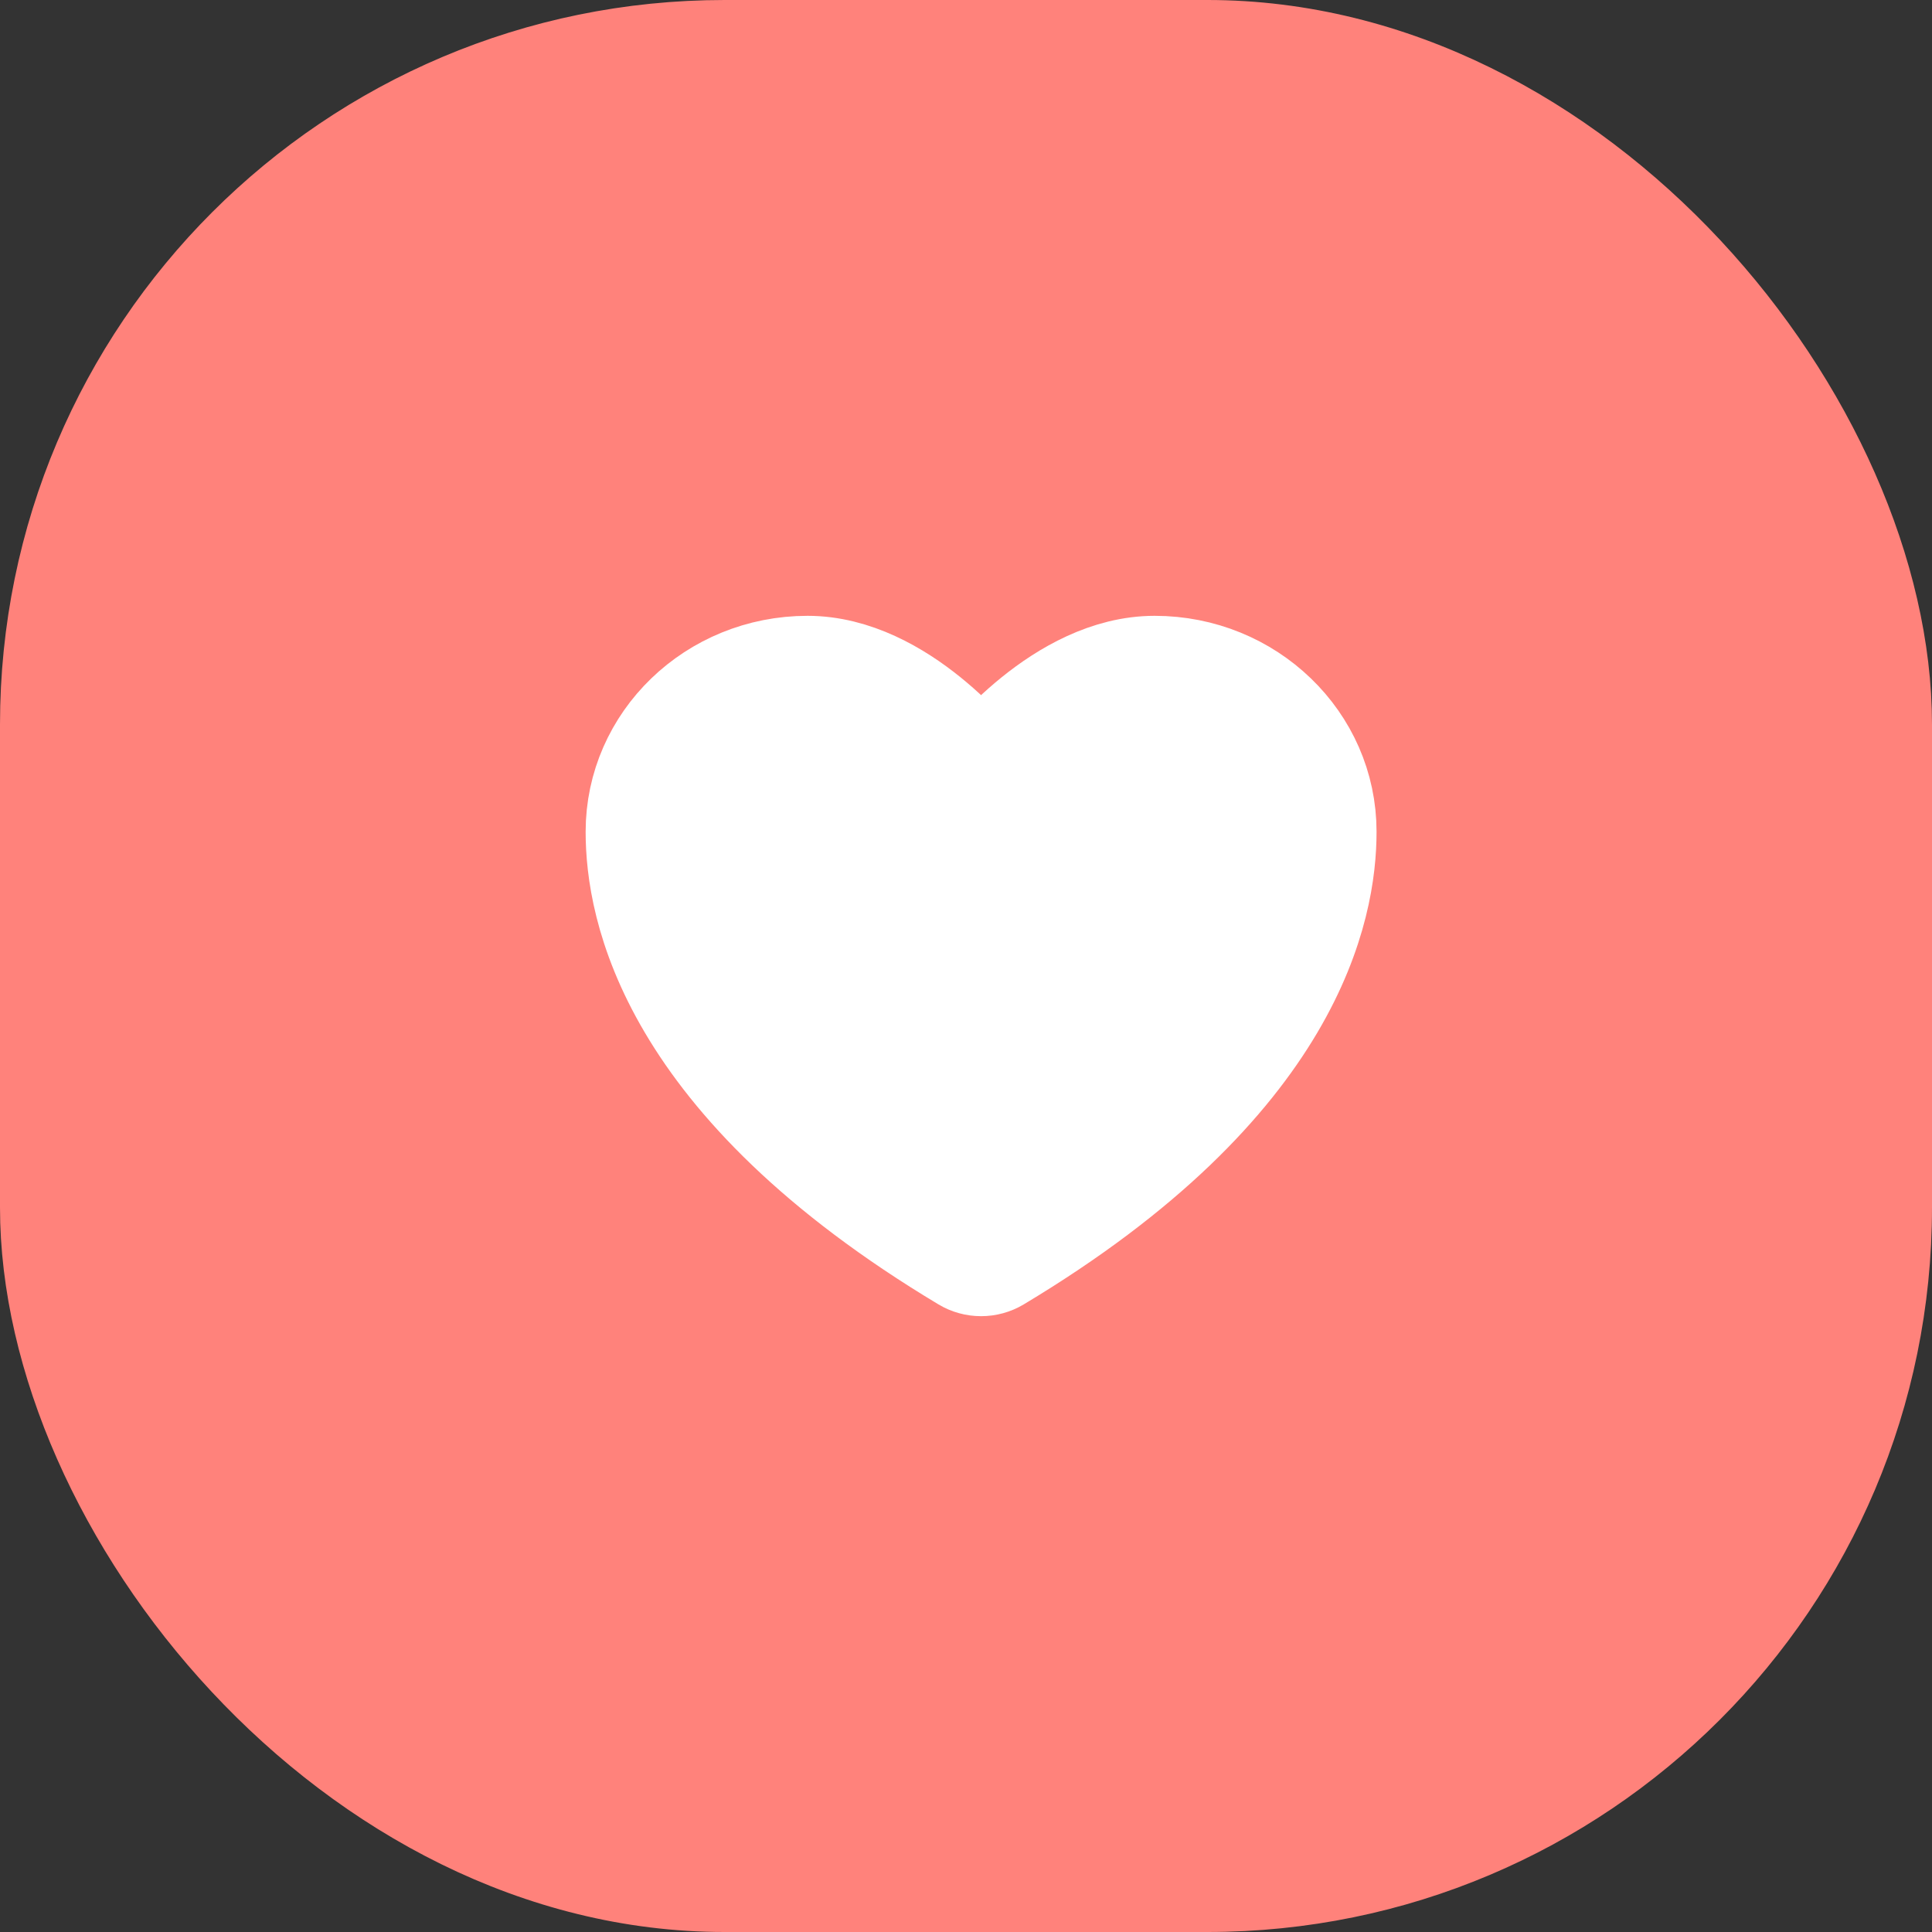 <svg width="40" height="40" viewBox="0 0 40 40" fill="none" xmlns="http://www.w3.org/2000/svg">
<rect x="0" y="0" width="40" height="40" fill="#333333" stroke="none"/>
<rect x="0.5" y="0.5" width="39" height="39" rx="14.5" fill="#FF827B" stroke="#FF827B"/>
<path d="M16.719 13.75C14.734 13.75 13.125 15.303 13.125 17.22C13.125 18.767 13.754 22.438 19.945 26.149C20.055 26.215 20.183 26.25 20.312 26.25C20.442 26.25 20.57 26.215 20.68 26.149C26.871 22.438 27.5 18.767 27.5 17.22C27.5 15.303 25.891 13.75 23.906 13.75C21.922 13.75 20.312 15.853 20.312 15.853C20.312 15.853 18.703 13.75 16.719 13.75Z" fill="white" stroke="white" stroke-width="2" stroke-linecap="round" stroke-linejoin="round"/>
</svg>
